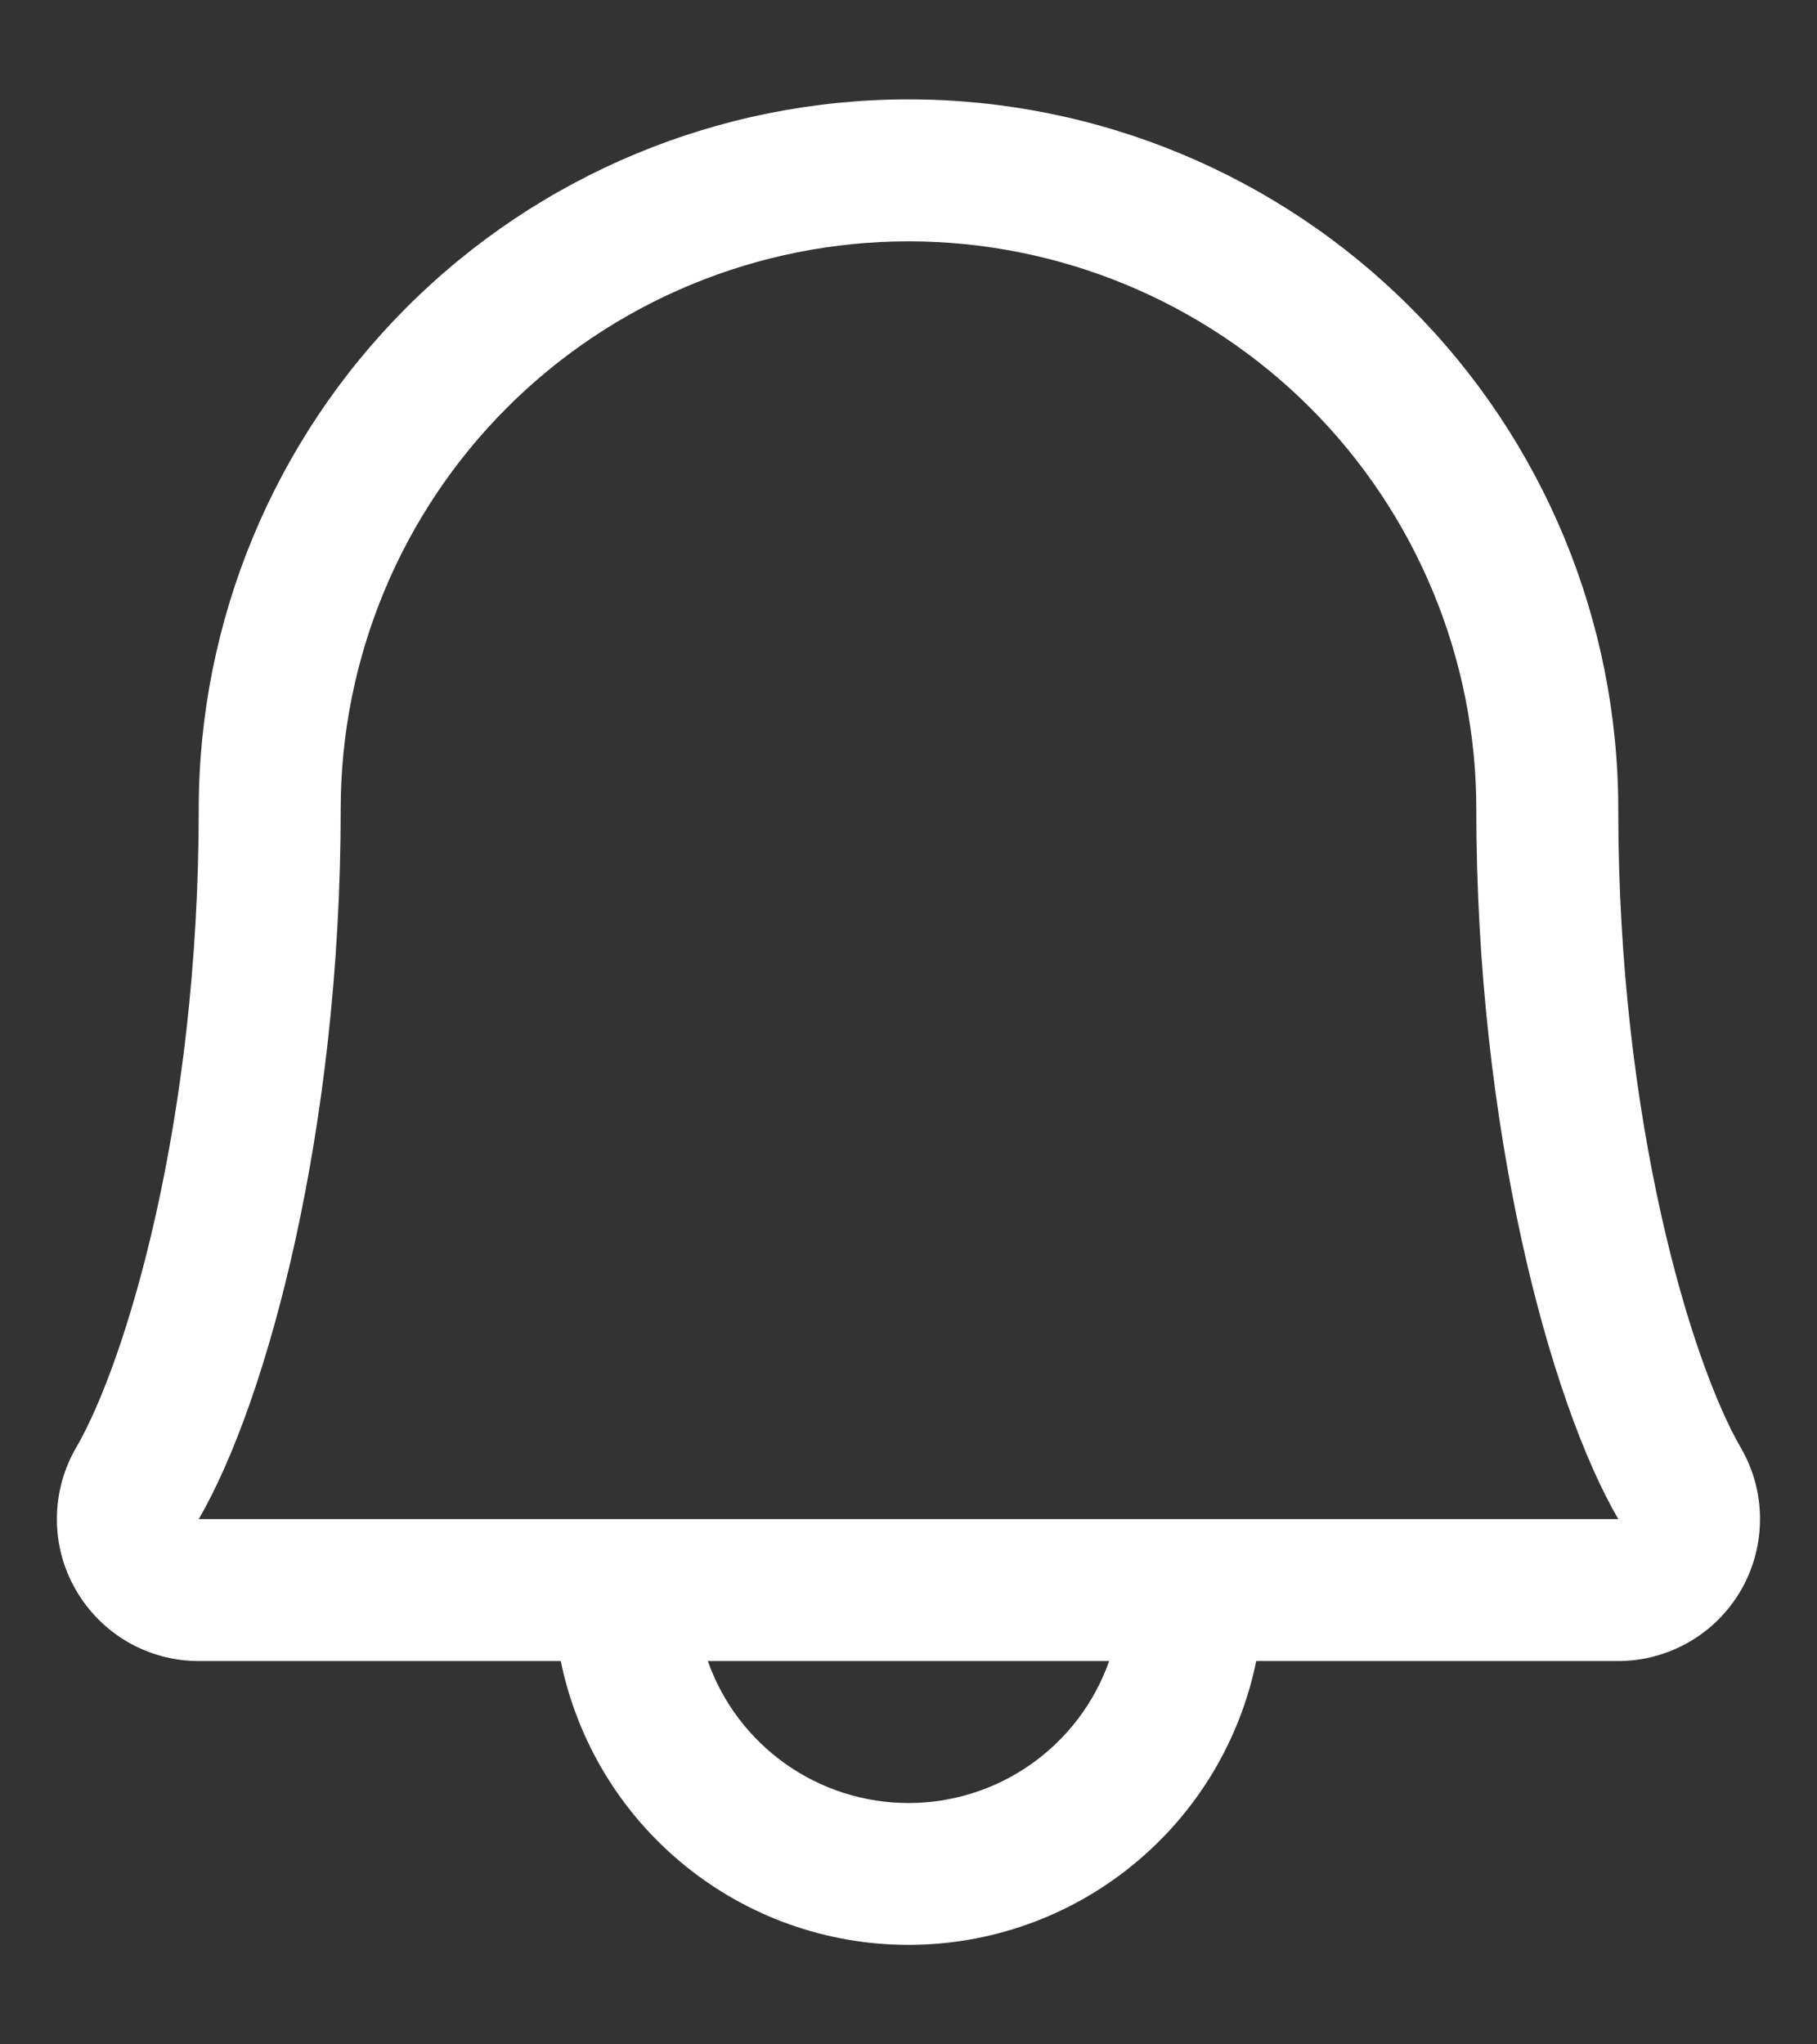<svg width="16" height="18" viewBox="0 0 16 18" fill="none" xmlns="http://www.w3.org/2000/svg">
<rect x="0" y="0" width="16" height="18" fill="#333333" stroke="none"/>
<path d="M15.328 12.745C14.895 11.998 14.25 9.885 14.25 7.125C14.25 5.467 13.592 3.878 12.419 2.706C11.247 1.533 9.658 0.875 8 0.875C6.342 0.875 4.753 1.533 3.581 2.706C2.409 3.878 1.75 5.467 1.75 7.125C1.75 9.886 1.105 11.998 0.671 12.745C0.56 12.935 0.502 13.151 0.501 13.371C0.5 13.591 0.557 13.807 0.667 13.997C0.776 14.188 0.934 14.346 1.124 14.457C1.314 14.567 1.53 14.625 1.75 14.625H4.938C5.083 15.331 5.466 15.965 6.024 16.42C6.582 16.876 7.28 17.124 8 17.124C8.72 17.124 9.418 16.876 9.976 16.42C10.534 15.965 10.918 15.331 11.062 14.625H14.25C14.47 14.625 14.686 14.566 14.876 14.456C15.066 14.346 15.223 14.188 15.333 13.997C15.442 13.806 15.499 13.59 15.498 13.37C15.498 13.151 15.439 12.935 15.328 12.745ZM8 15.875C7.612 15.875 7.234 15.755 6.918 15.531C6.601 15.307 6.362 14.991 6.233 14.625H9.767C9.638 14.991 9.399 15.307 9.082 15.531C8.766 15.755 8.388 15.875 8 15.875ZM1.75 13.375C2.352 12.341 3 9.944 3 7.125C3 5.799 3.527 4.527 4.465 3.589C5.402 2.652 6.674 2.125 8 2.125C9.326 2.125 10.598 2.652 11.536 3.589C12.473 4.527 13 5.799 13 7.125C13 9.941 13.647 12.338 14.25 13.375H1.75Z" fill="white"/>
</svg>
